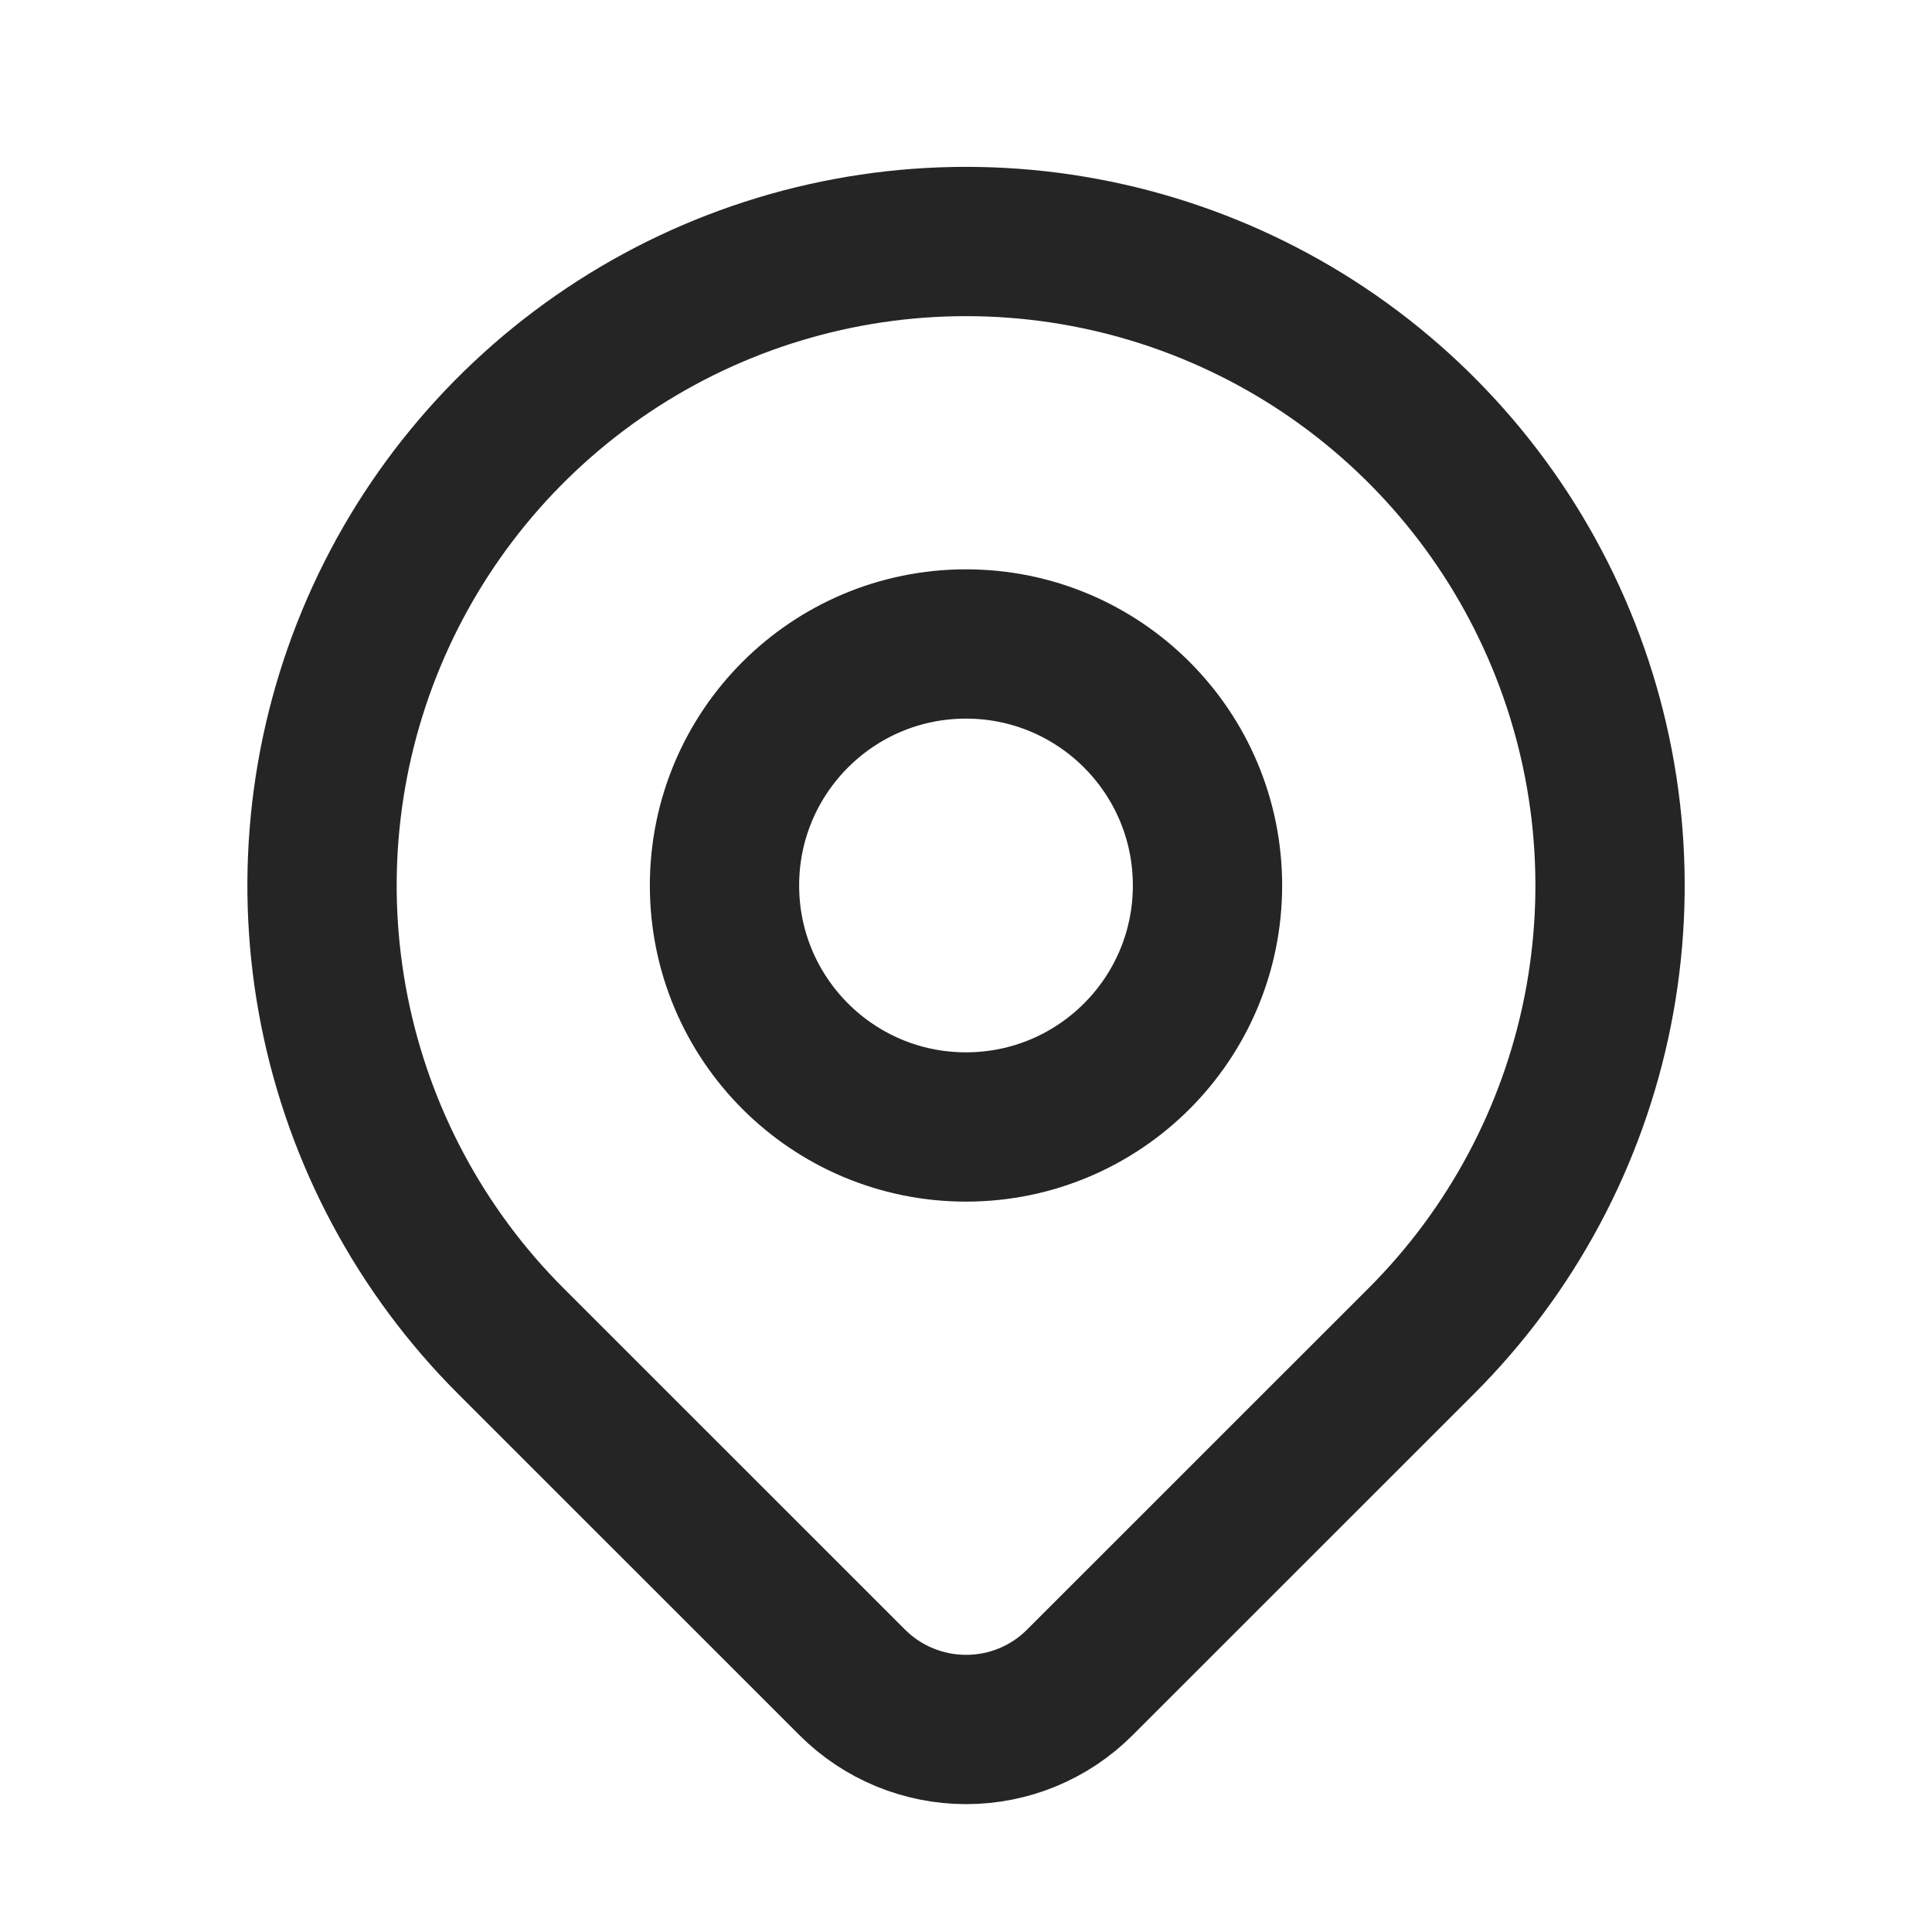 <svg width="22" height="22" viewBox="0 0 22 22" fill="none" xmlns="http://www.w3.org/2000/svg">
<g id="tabler-icon-map-pin">
<path id="Vector" d="M11 12.833C12.519 12.833 13.75 11.602 13.75 10.083C13.75 8.564 12.519 7.333 11 7.333C9.481 7.333 8.25 8.564 8.25 10.083C8.25 11.602 9.481 12.833 11 12.833Z" stroke="#252525" stroke-width="1.7" stroke-linecap="round" stroke-linejoin="round"/>
<path id="Vector_2" d="M16.186 15.269L12.296 19.158C11.953 19.502 11.487 19.694 11.001 19.694C10.515 19.694 10.049 19.502 9.705 19.158L5.815 15.269C4.789 14.243 4.091 12.936 3.808 11.514C3.525 10.091 3.67 8.617 4.225 7.277C4.78 5.937 5.72 4.792 6.926 3.986C8.132 3.18 9.55 2.75 11 2.75C12.451 2.75 13.868 3.18 15.075 3.986C16.28 4.792 17.22 5.937 17.775 7.277C18.331 8.617 18.476 10.091 18.193 11.514C17.91 12.936 17.212 14.243 16.186 15.269V15.269Z" stroke="#252525" stroke-width="1.7" stroke-linecap="round" stroke-linejoin="round"/>
</g>
</svg>
